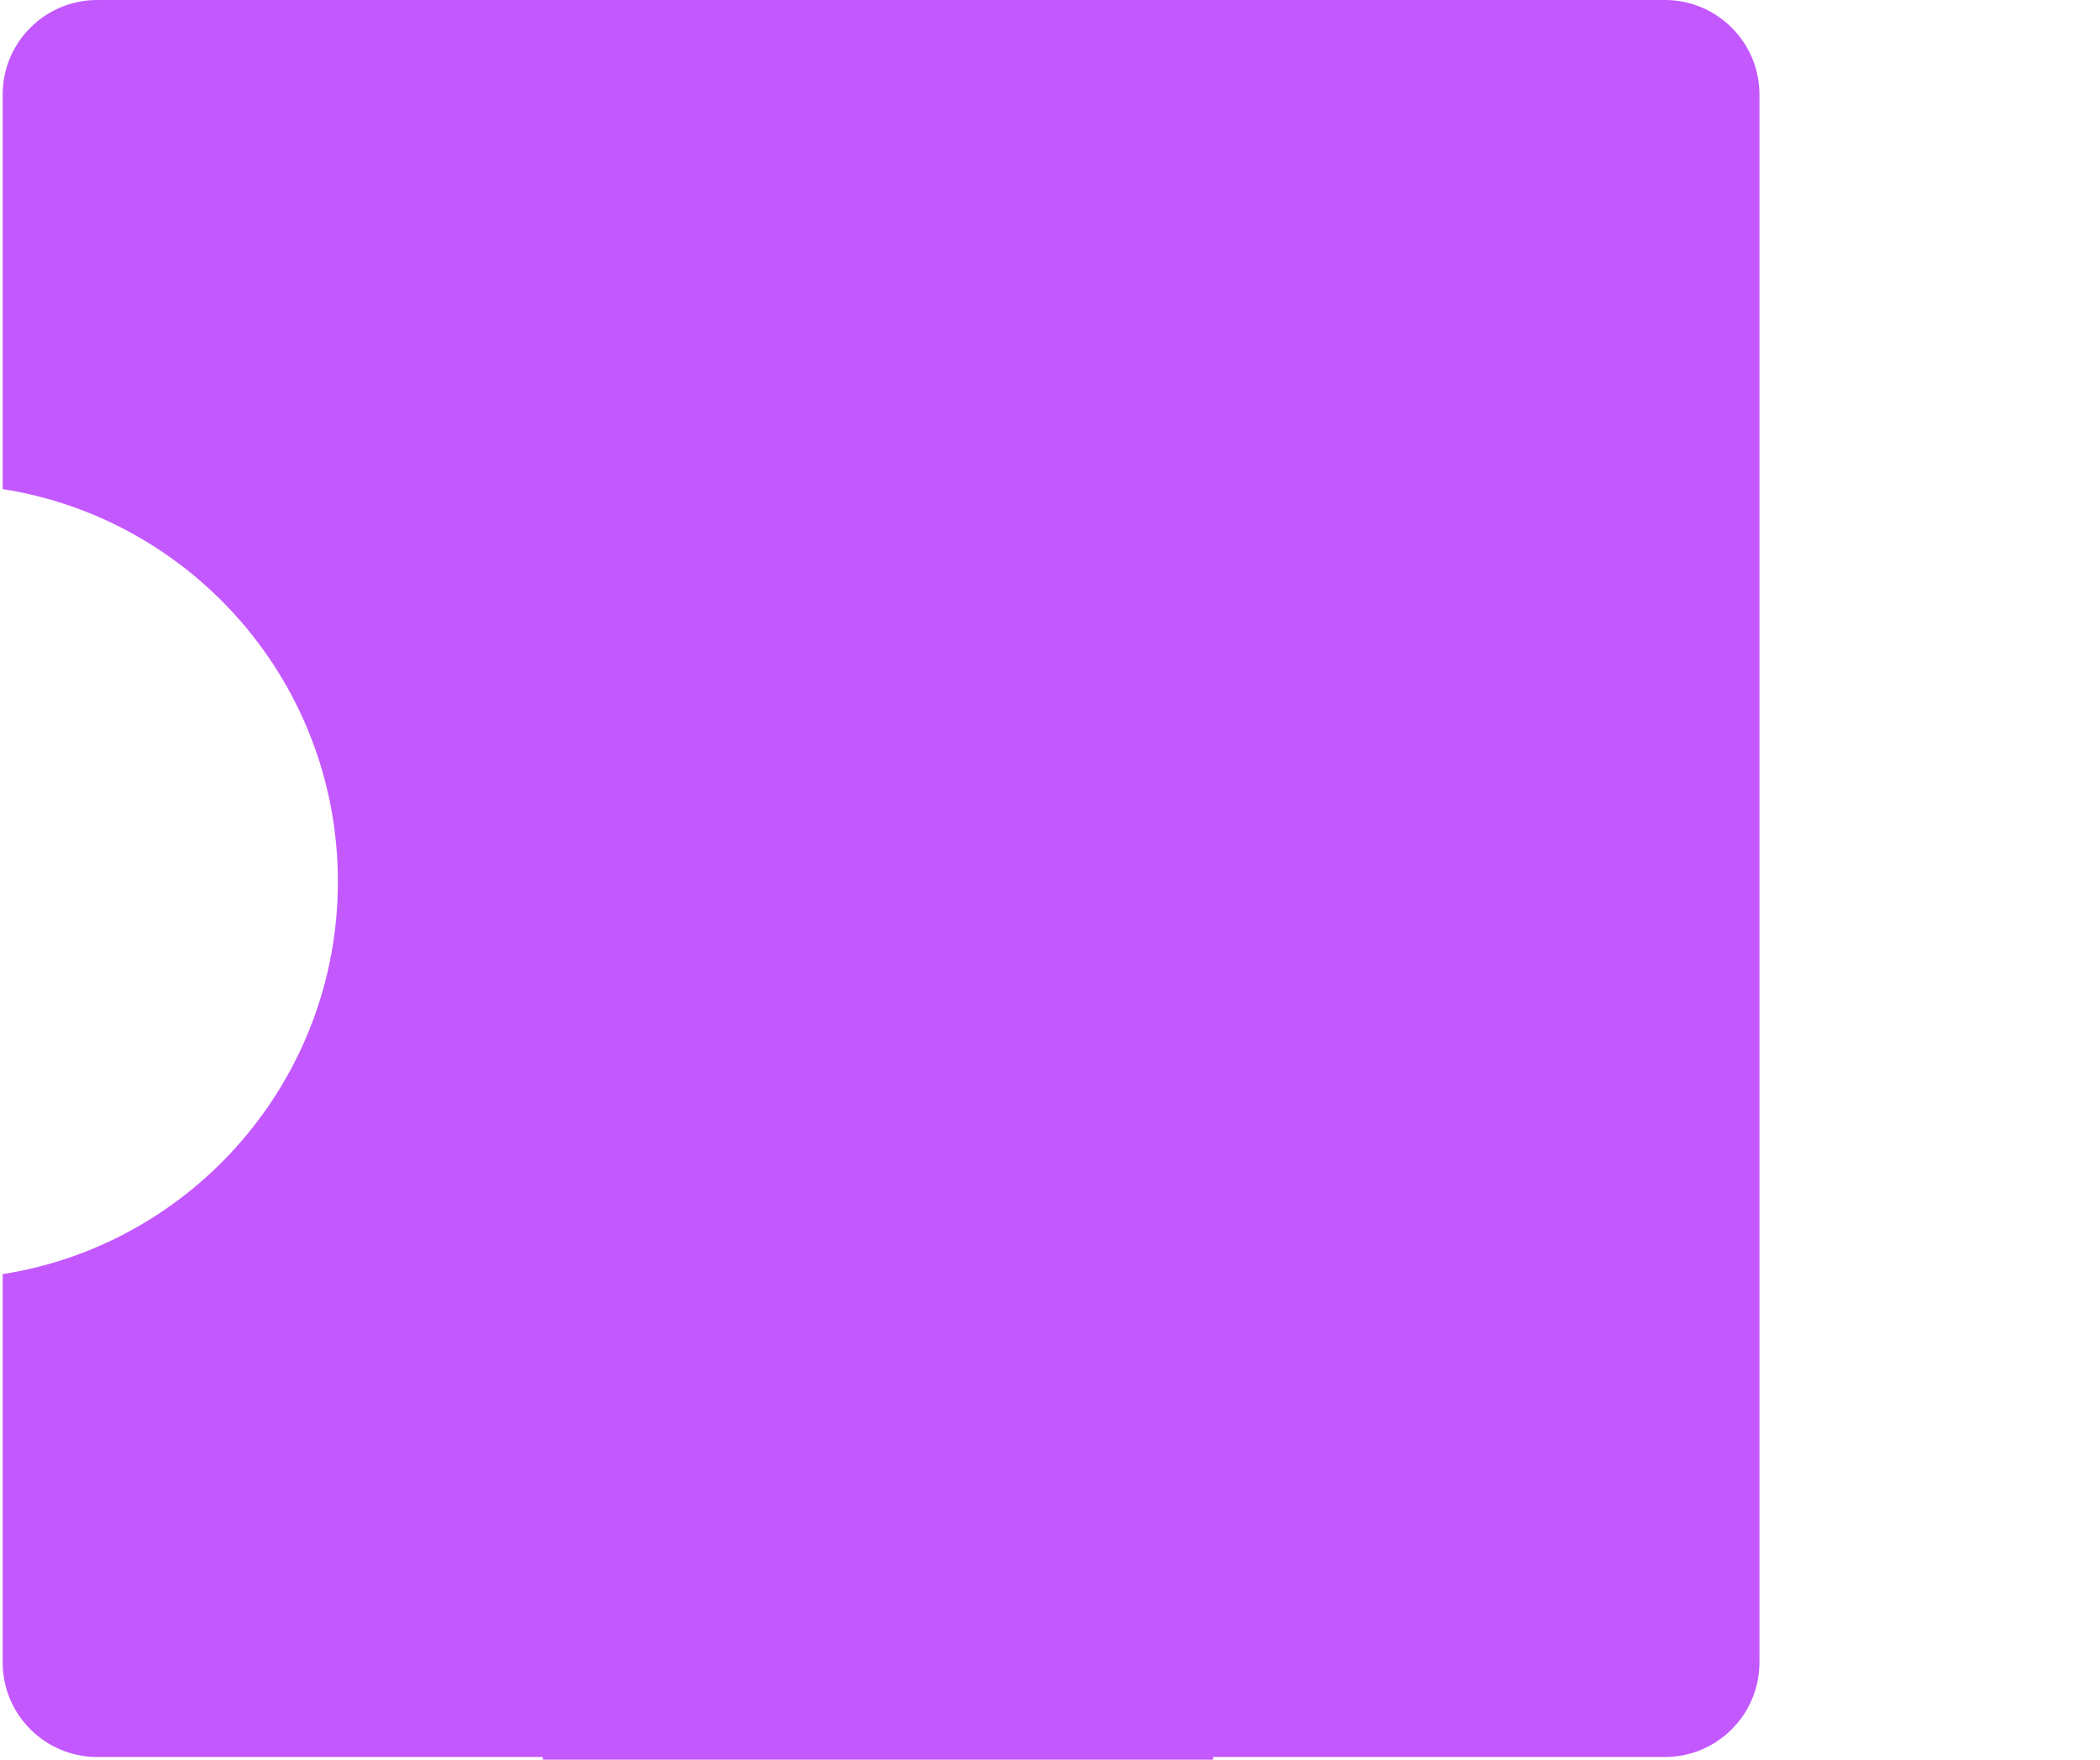 <svg width="222" height="186" viewBox="0 0 222 186" fill="none" xmlns="http://www.w3.org/2000/svg">
<path fill-rule="evenodd" clip-rule="evenodd" d="M176 0C181.523 0 186 4.477 186 10V175.719C186 181.242 181.523 185.719 176 185.719H128.25C128.25 205.29 112.384 221.156 92.812 221.156C73.241 221.156 57.375 205.29 57.375 185.719H10.281C4.758 185.719 0.281 181.242 0.281 175.719L0.281 134.678C20.36 131.527 35.719 114.151 35.719 93.188C35.719 72.224 20.36 54.848 0.281 51.697V10C0.281 4.477 4.758 2.16128e-06 10.281 2.09542e-06L176 0Z" fill="#C358FF"/>
</svg>